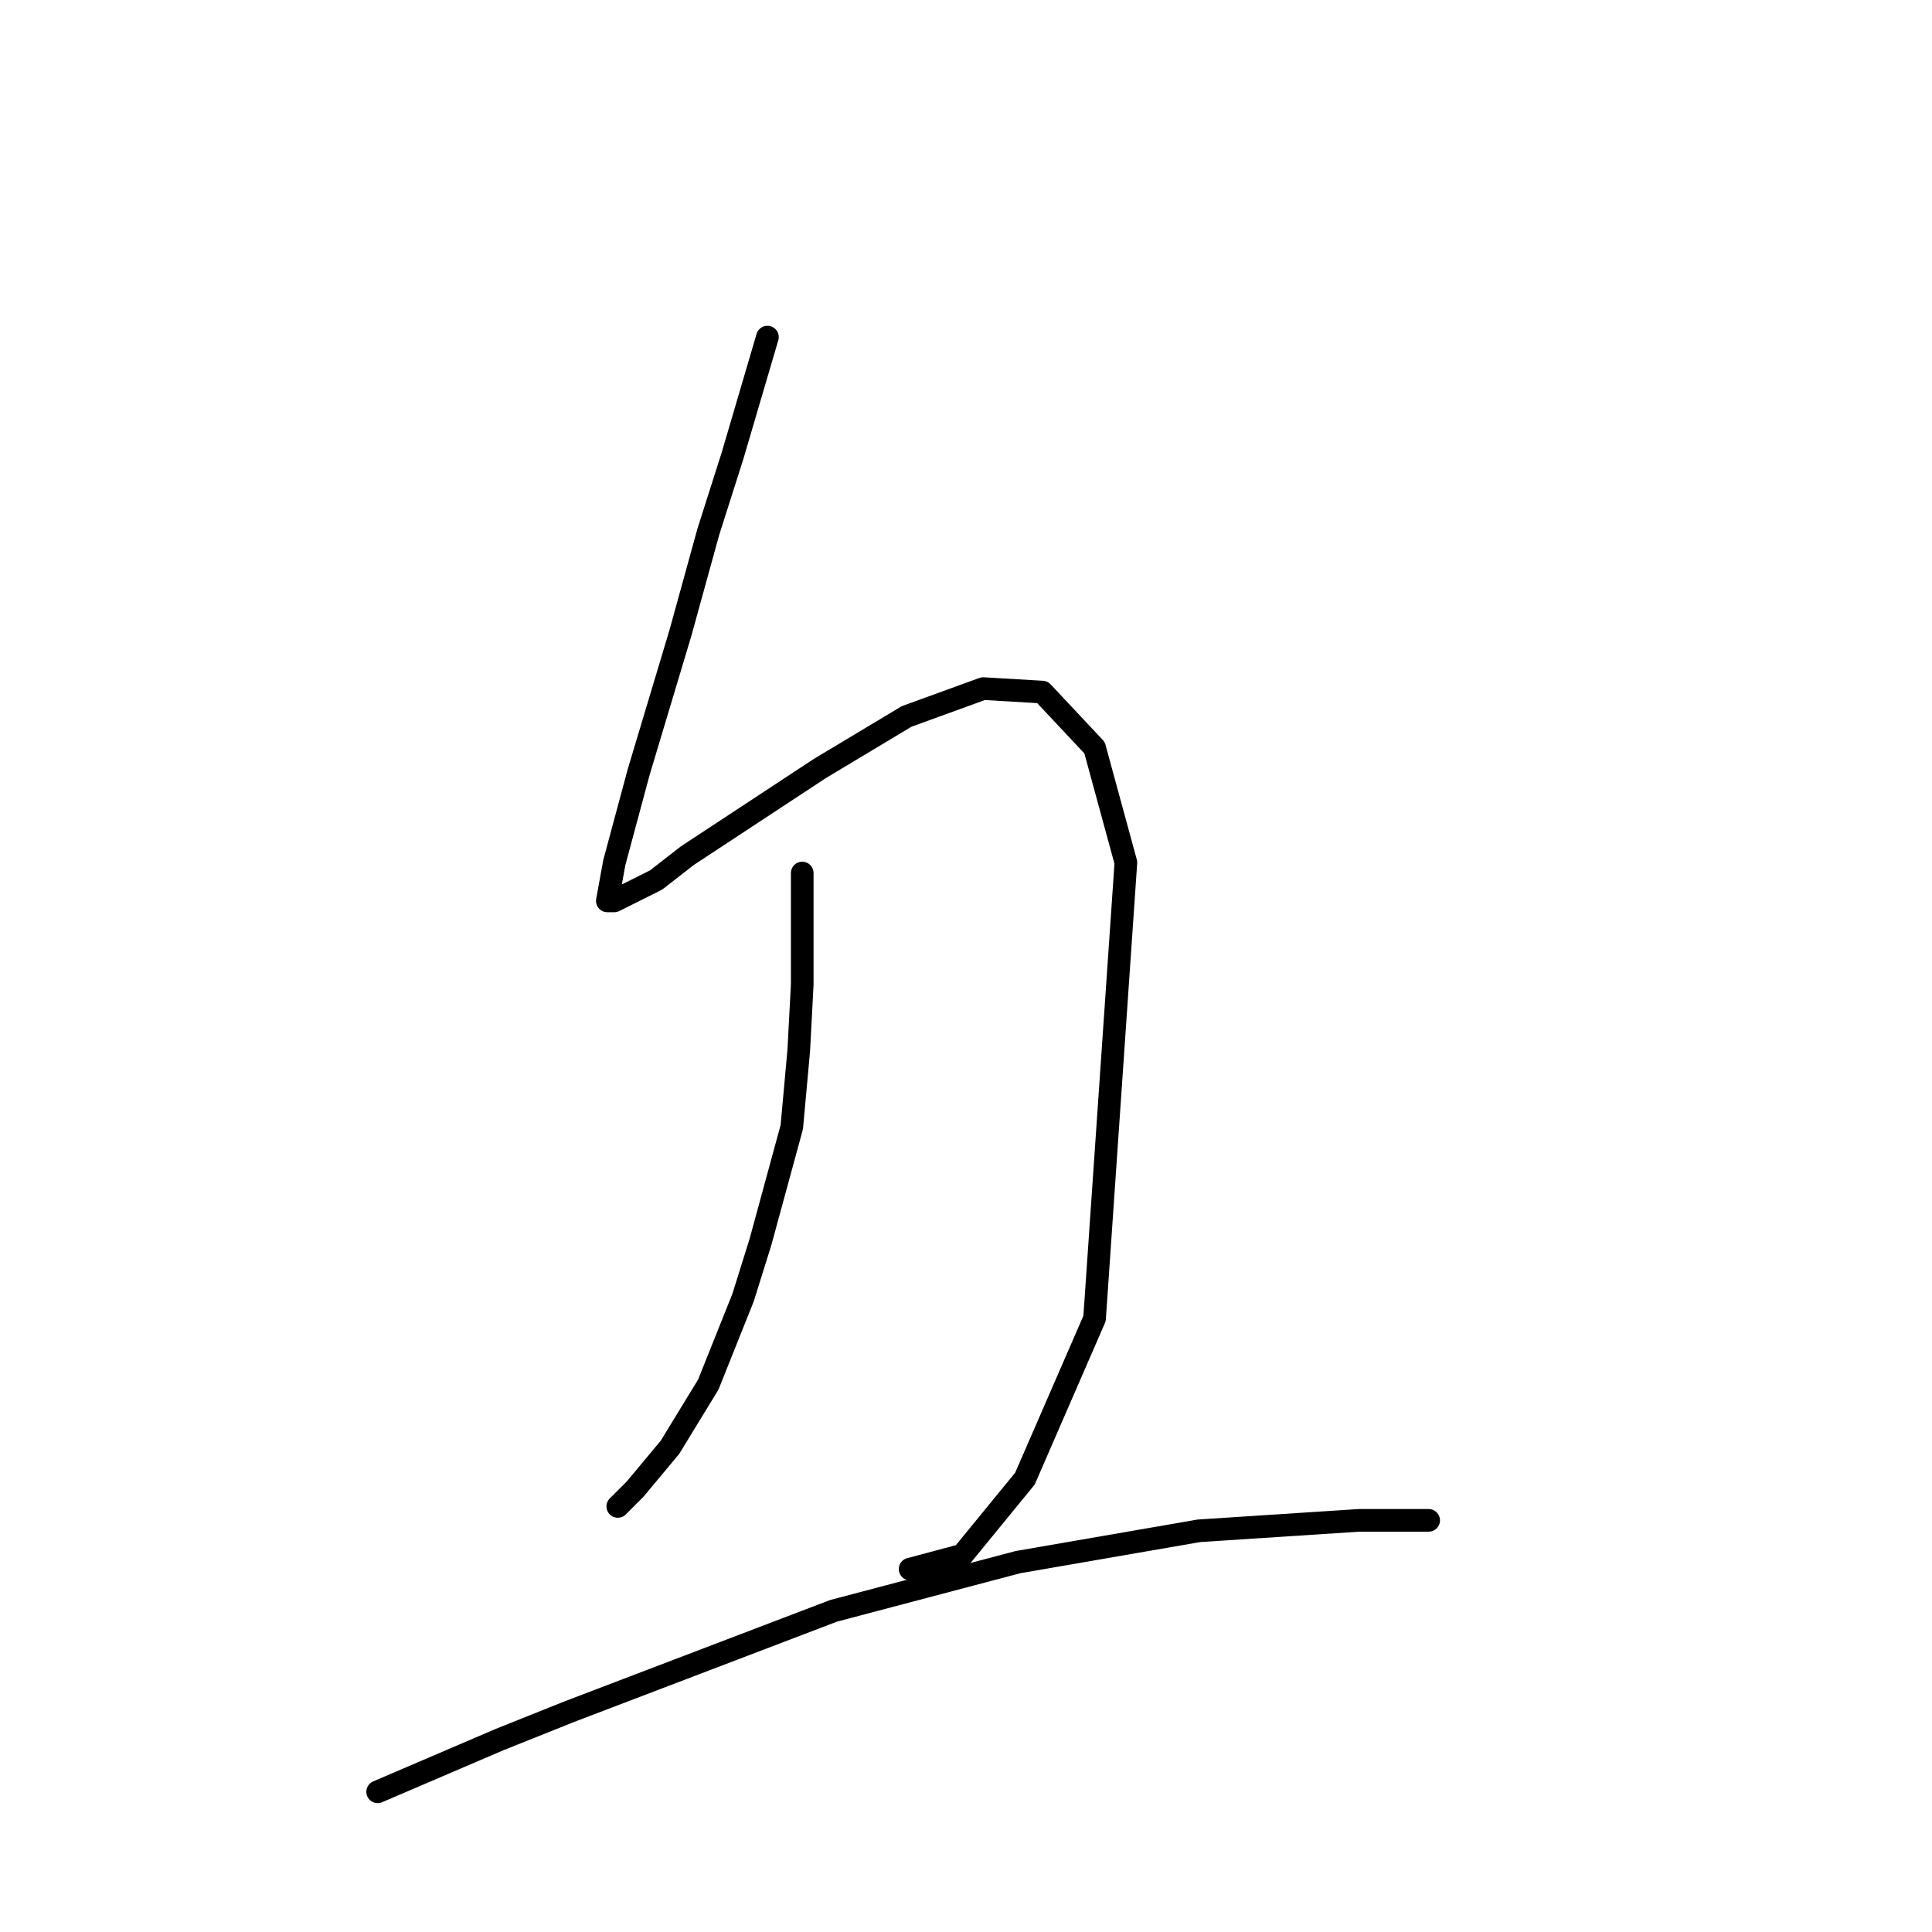 <?xml version="1.0" standalone="no"?>
    <svg width="256" height="256" xmlns="http://www.w3.org/2000/svg" version="1.1">
    <polyline stroke="black" stroke-width="3" stroke-linecap="round" fill="transparent" stroke-linejoin="round" points="101.688 44.668 97.077 60.347 93.849 70.492 90.16 83.865 84.626 102.31 81.398 114.3 80.476 119.372 81.398 119.372 86.932 116.605 91.082 113.377 108.605 101.849 120.134 94.932 130.279 91.243 138.118 91.704 145.035 99.082 149.186 114.3 145.035 174.709 135.813 195.921 127.512 206.066 120.595 207.911 120.595 207.911 " />
        <polyline stroke="black" stroke-width="3" stroke-linecap="round" fill="transparent" stroke-linejoin="round" points="106.3 115.683 106.3 130.44 105.839 139.201 104.916 149.346 100.766 164.564 98.46 171.942 93.849 183.47 88.777 191.771 84.165 197.305 81.859 199.61 81.859 199.61 " />
        <polyline stroke="black" stroke-width="3" stroke-linecap="round" fill="transparent" stroke-linejoin="round" points="50.041 237.424 66.181 230.507 75.404 226.817 110.45 213.444 134.89 206.989 158.87 202.838 180.082 201.455 189.305 201.455 189.305 201.455 " />
        </svg>